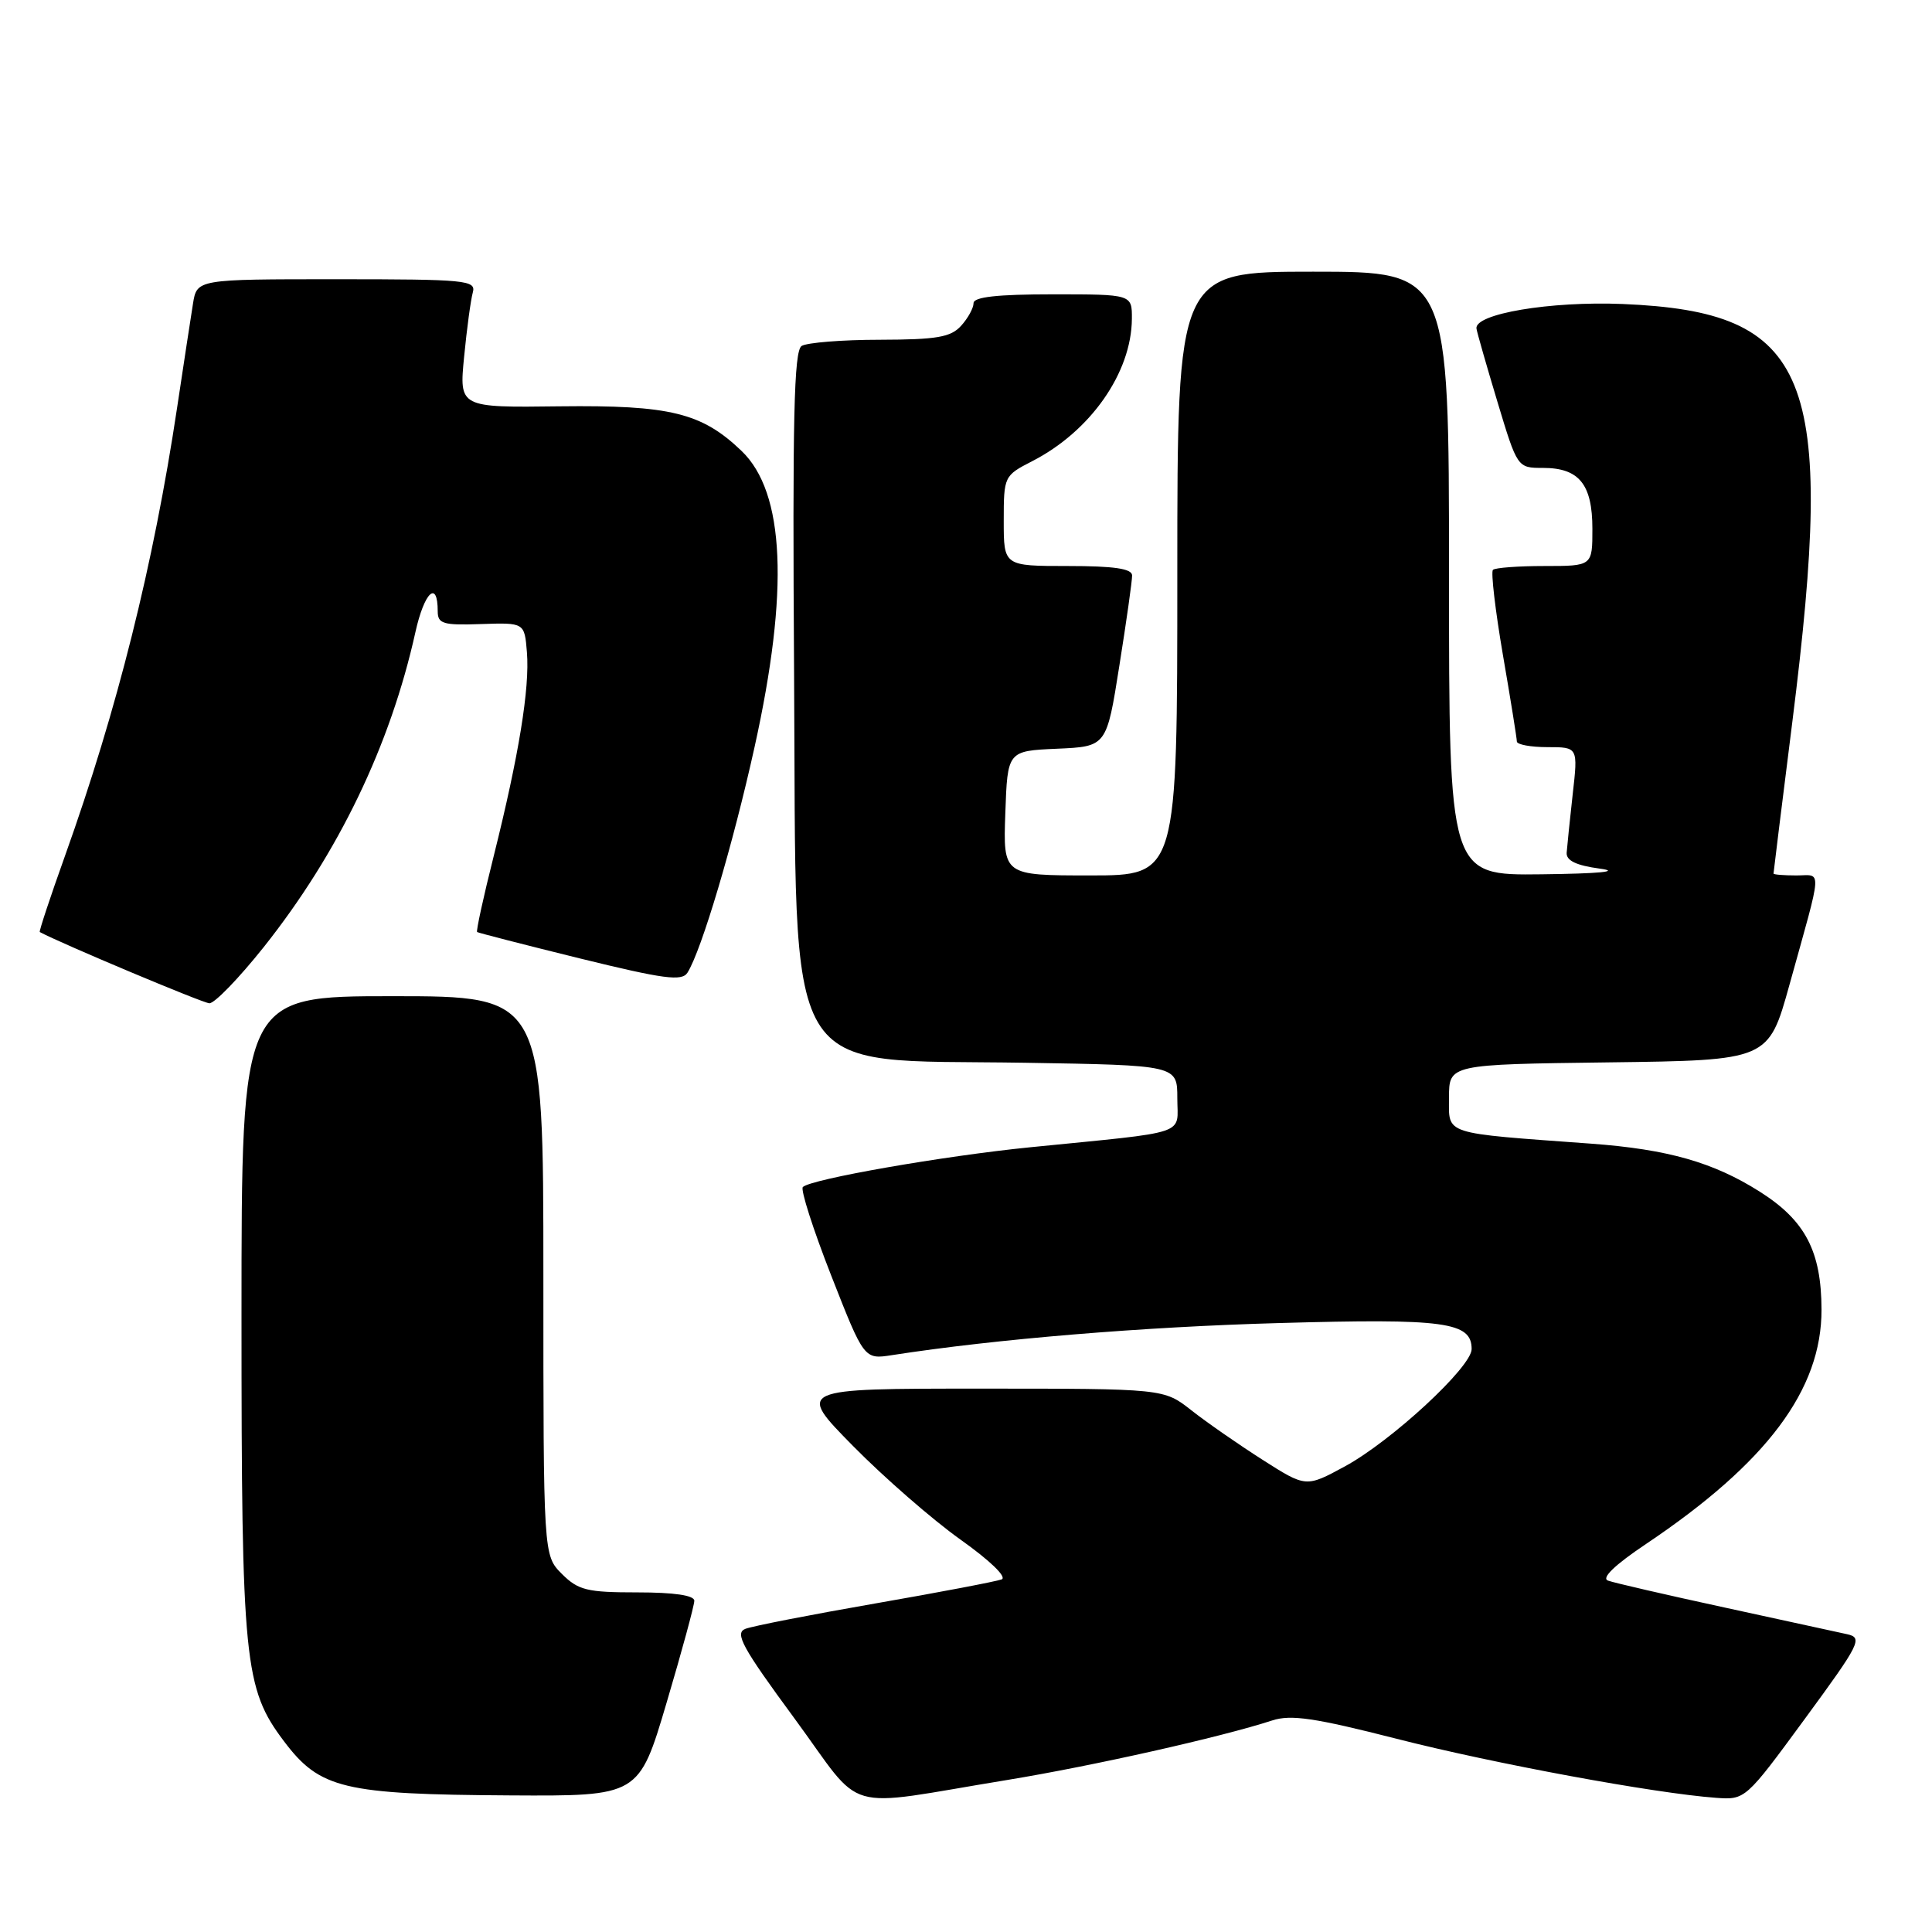 <?xml version="1.0" encoding="UTF-8" standalone="no"?>
<!DOCTYPE svg PUBLIC "-//W3C//DTD SVG 1.1//EN" "http://www.w3.org/Graphics/SVG/1.1/DTD/svg11.dtd" >
<svg xmlns="http://www.w3.org/2000/svg" xmlns:xlink="http://www.w3.org/1999/xlink" version="1.1" viewBox="0 0 256 256">
 <g >
 <path fill="currentColor"
d=" M 133.50 235.85 C 144.83 233.99 161.79 230.18 168.57 227.97 C 171.05 227.16 174.22 227.63 185.07 230.40 C 197.99 233.70 219.28 237.63 227.38 238.22 C 231.25 238.50 231.30 238.46 239.14 227.77 C 246.49 217.75 246.86 217.01 244.75 216.54 C 243.51 216.26 236.20 214.67 228.50 213.00 C 220.80 211.33 213.86 209.73 213.07 209.44 C 212.15 209.11 213.94 207.38 218.10 204.59 C 234.12 193.84 241.39 184.14 241.36 173.52 C 241.34 165.80 239.21 161.72 233.19 157.91 C 227.04 154.01 221.00 152.29 210.82 151.54 C 190.99 150.09 192.00 150.42 192.00 145.45 C 192.00 141.04 192.00 141.04 213.17 140.77 C 234.33 140.50 234.33 140.50 237.11 130.50 C 241.55 114.52 241.46 116.00 238.02 116.00 C 236.36 116.00 235.00 115.89 235.00 115.75 C 235.00 115.61 236.12 106.54 237.50 95.60 C 243.28 49.58 239.92 41.32 215.00 40.28 C 205.42 39.89 195.35 41.58 195.64 43.54 C 195.72 44.07 196.97 48.44 198.42 53.25 C 201.06 62.00 201.06 62.00 204.46 62.00 C 209.24 62.00 211.00 64.17 211.00 70.07 C 211.00 75.00 211.00 75.00 204.67 75.00 C 201.18 75.00 198.10 75.23 197.82 75.51 C 197.54 75.80 198.13 80.86 199.14 86.76 C 200.16 92.67 200.99 97.84 200.99 98.25 C 201.00 98.66 202.82 99.00 205.05 99.00 C 209.10 99.00 209.10 99.00 208.39 105.25 C 208.01 108.69 207.65 112.17 207.59 113.00 C 207.53 114.04 208.87 114.68 212.00 115.10 C 214.82 115.48 211.93 115.76 204.25 115.85 C 192.00 116.00 192.00 116.00 192.00 76.00 C 192.00 36.00 192.00 36.00 174.00 36.00 C 156.00 36.00 156.00 36.00 156.00 76.00 C 156.00 116.00 156.00 116.00 144.46 116.00 C 132.92 116.00 132.92 116.00 133.21 107.75 C 133.50 99.50 133.50 99.50 140.06 99.21 C 146.63 98.92 146.63 98.92 148.32 88.21 C 149.26 82.32 150.02 76.94 150.01 76.25 C 150.00 75.35 147.63 75.00 141.50 75.00 C 133.00 75.00 133.00 75.00 133.00 69.02 C 133.00 63.12 133.05 63.02 136.75 61.12 C 144.48 57.17 149.93 49.40 149.98 42.25 C 150.00 39.00 150.00 39.00 139.50 39.00 C 132.14 39.00 129.00 39.35 129.00 40.17 C 129.00 40.82 128.26 42.17 127.35 43.17 C 125.98 44.69 124.12 45.00 116.60 45.02 C 111.59 45.02 106.92 45.40 106.22 45.84 C 105.20 46.49 105.00 55.46 105.22 89.26 C 105.58 144.37 103.17 140.30 135.75 140.82 C 156.00 141.15 156.00 141.15 156.00 145.51 C 156.00 150.51 157.91 149.88 136.50 152.02 C 125.01 153.17 107.42 156.24 106.38 157.29 C 106.05 157.62 107.74 162.90 110.14 169.02 C 114.50 180.14 114.50 180.14 118.21 179.56 C 131.94 177.43 151.46 175.81 169.55 175.31 C 191.48 174.69 195.00 175.17 195.00 178.76 C 195.00 181.13 184.39 190.94 178.21 194.30 C 173.05 197.10 173.05 197.10 167.28 193.42 C 164.10 191.39 159.86 188.45 157.86 186.87 C 154.21 184.00 154.21 184.00 129.88 184.00 C 105.55 184.00 105.55 184.00 113.03 191.60 C 117.14 195.77 123.54 201.35 127.25 203.99 C 131.18 206.78 133.47 208.99 132.72 209.28 C 132.01 209.55 124.47 210.99 115.96 212.47 C 107.46 213.95 99.72 215.46 98.77 215.83 C 97.31 216.39 98.33 218.27 105.27 227.70 C 114.71 240.55 111.11 239.51 133.50 235.85 Z  M 88.33 225.61 C 90.35 218.80 92.00 212.72 92.00 212.11 C 92.00 211.39 89.32 211.00 84.45 211.00 C 77.78 211.00 76.63 210.72 74.45 208.55 C 72.00 206.09 72.00 206.09 72.00 169.05 C 72.00 132.00 72.00 132.00 52.00 132.00 C 32.00 132.00 32.00 132.00 32.00 174.32 C 32.00 220.25 32.35 223.73 37.64 230.74 C 42.38 237.02 45.49 237.77 67.58 237.90 C 84.66 238.00 84.66 238.00 88.33 225.61 Z  M 34.95 125.49 C 44.84 113.04 51.72 98.76 55.04 83.78 C 56.22 78.44 58.00 76.77 58.00 81.00 C 58.00 82.66 58.71 82.87 63.75 82.69 C 69.50 82.50 69.50 82.50 69.82 86.43 C 70.21 91.17 68.75 100.10 65.43 113.39 C 64.06 118.83 63.07 123.38 63.22 123.50 C 63.38 123.61 69.51 125.19 76.85 127.00 C 87.97 129.73 90.35 130.05 91.09 128.89 C 92.95 125.95 97.12 111.93 99.98 99.00 C 104.58 78.23 104.00 65.25 98.26 59.75 C 92.98 54.69 88.79 53.67 74.17 53.84 C 60.84 54.01 60.84 54.01 61.50 47.25 C 61.86 43.54 62.38 39.71 62.65 38.75 C 63.10 37.13 61.77 37.00 44.61 37.00 C 26.09 37.00 26.09 37.00 25.57 40.25 C 25.28 42.04 24.34 48.22 23.47 54.00 C 20.34 74.84 15.53 94.06 8.60 113.44 C 6.64 118.91 5.15 123.43 5.27 123.50 C 8.15 125.04 26.85 132.90 27.74 132.94 C 28.42 132.97 31.66 129.62 34.95 125.49 Z "/>
</g>
</svg>